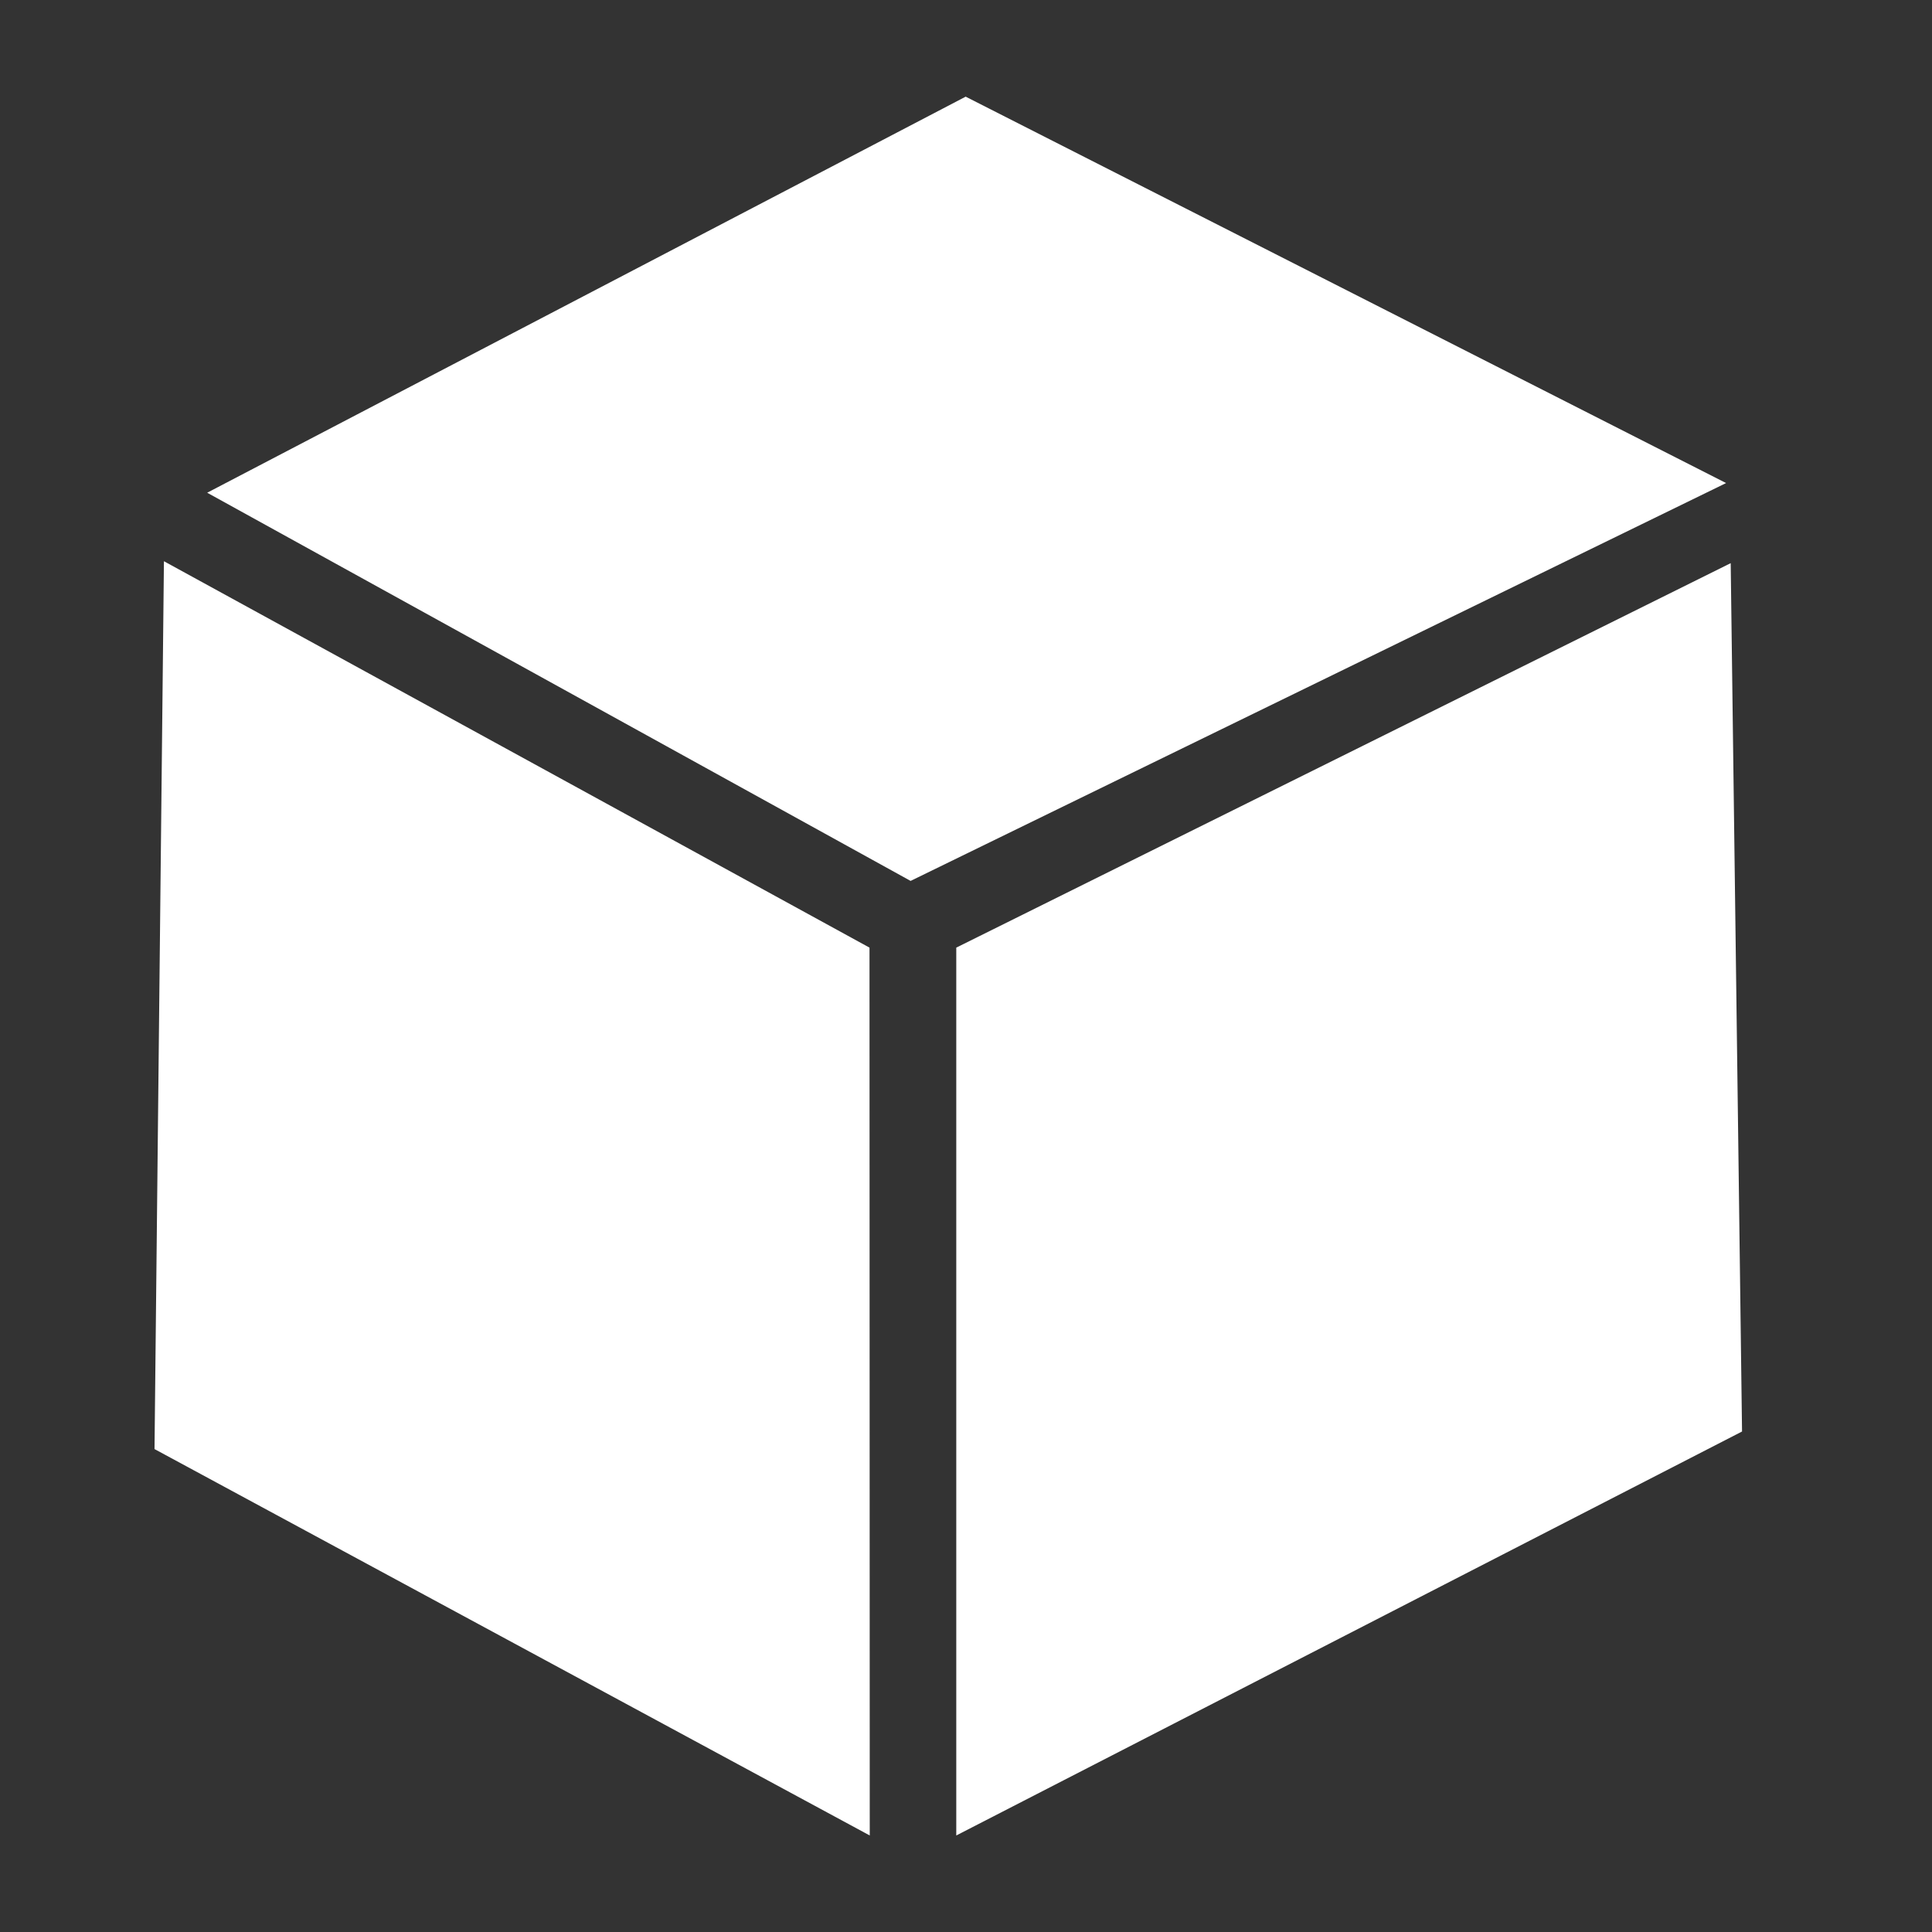 <?xml version="1.0" encoding="UTF-8" standalone="no"?>
<!DOCTYPE svg PUBLIC "-//W3C//DTD SVG 1.1//EN" "http://www.w3.org/Graphics/SVG/1.1/DTD/svg11.dtd">
<svg width="100%" height="100%" viewBox="0 0 1000 1000" version="1.1" xmlns="http://www.w3.org/2000/svg" xmlns:xlink="http://www.w3.org/1999/xlink" xml:space="preserve" xmlns:serif="http://www.serif.com/" style="fill-rule:evenodd;clip-rule:evenodd;stroke-linejoin:round;stroke-miterlimit:2;">
    <rect x="0" y="0" width="1000" height="1000" fill="#333333" stroke="none"/>
    <g transform="matrix(9.13,0,0,9.091,-3143.04,-2859.09)">
        <path d="M393.548,368.45L353.548,346.45L353.014,397L393.562,419L393.548,368.45ZM443.014,396L398.467,419L398.467,368.45L442.371,346.56L443.014,396ZM399,320L356,342.55L395.878,364.652L442.11,342L399,320Z" style="fill:white;"/>
    </g>
</svg>
